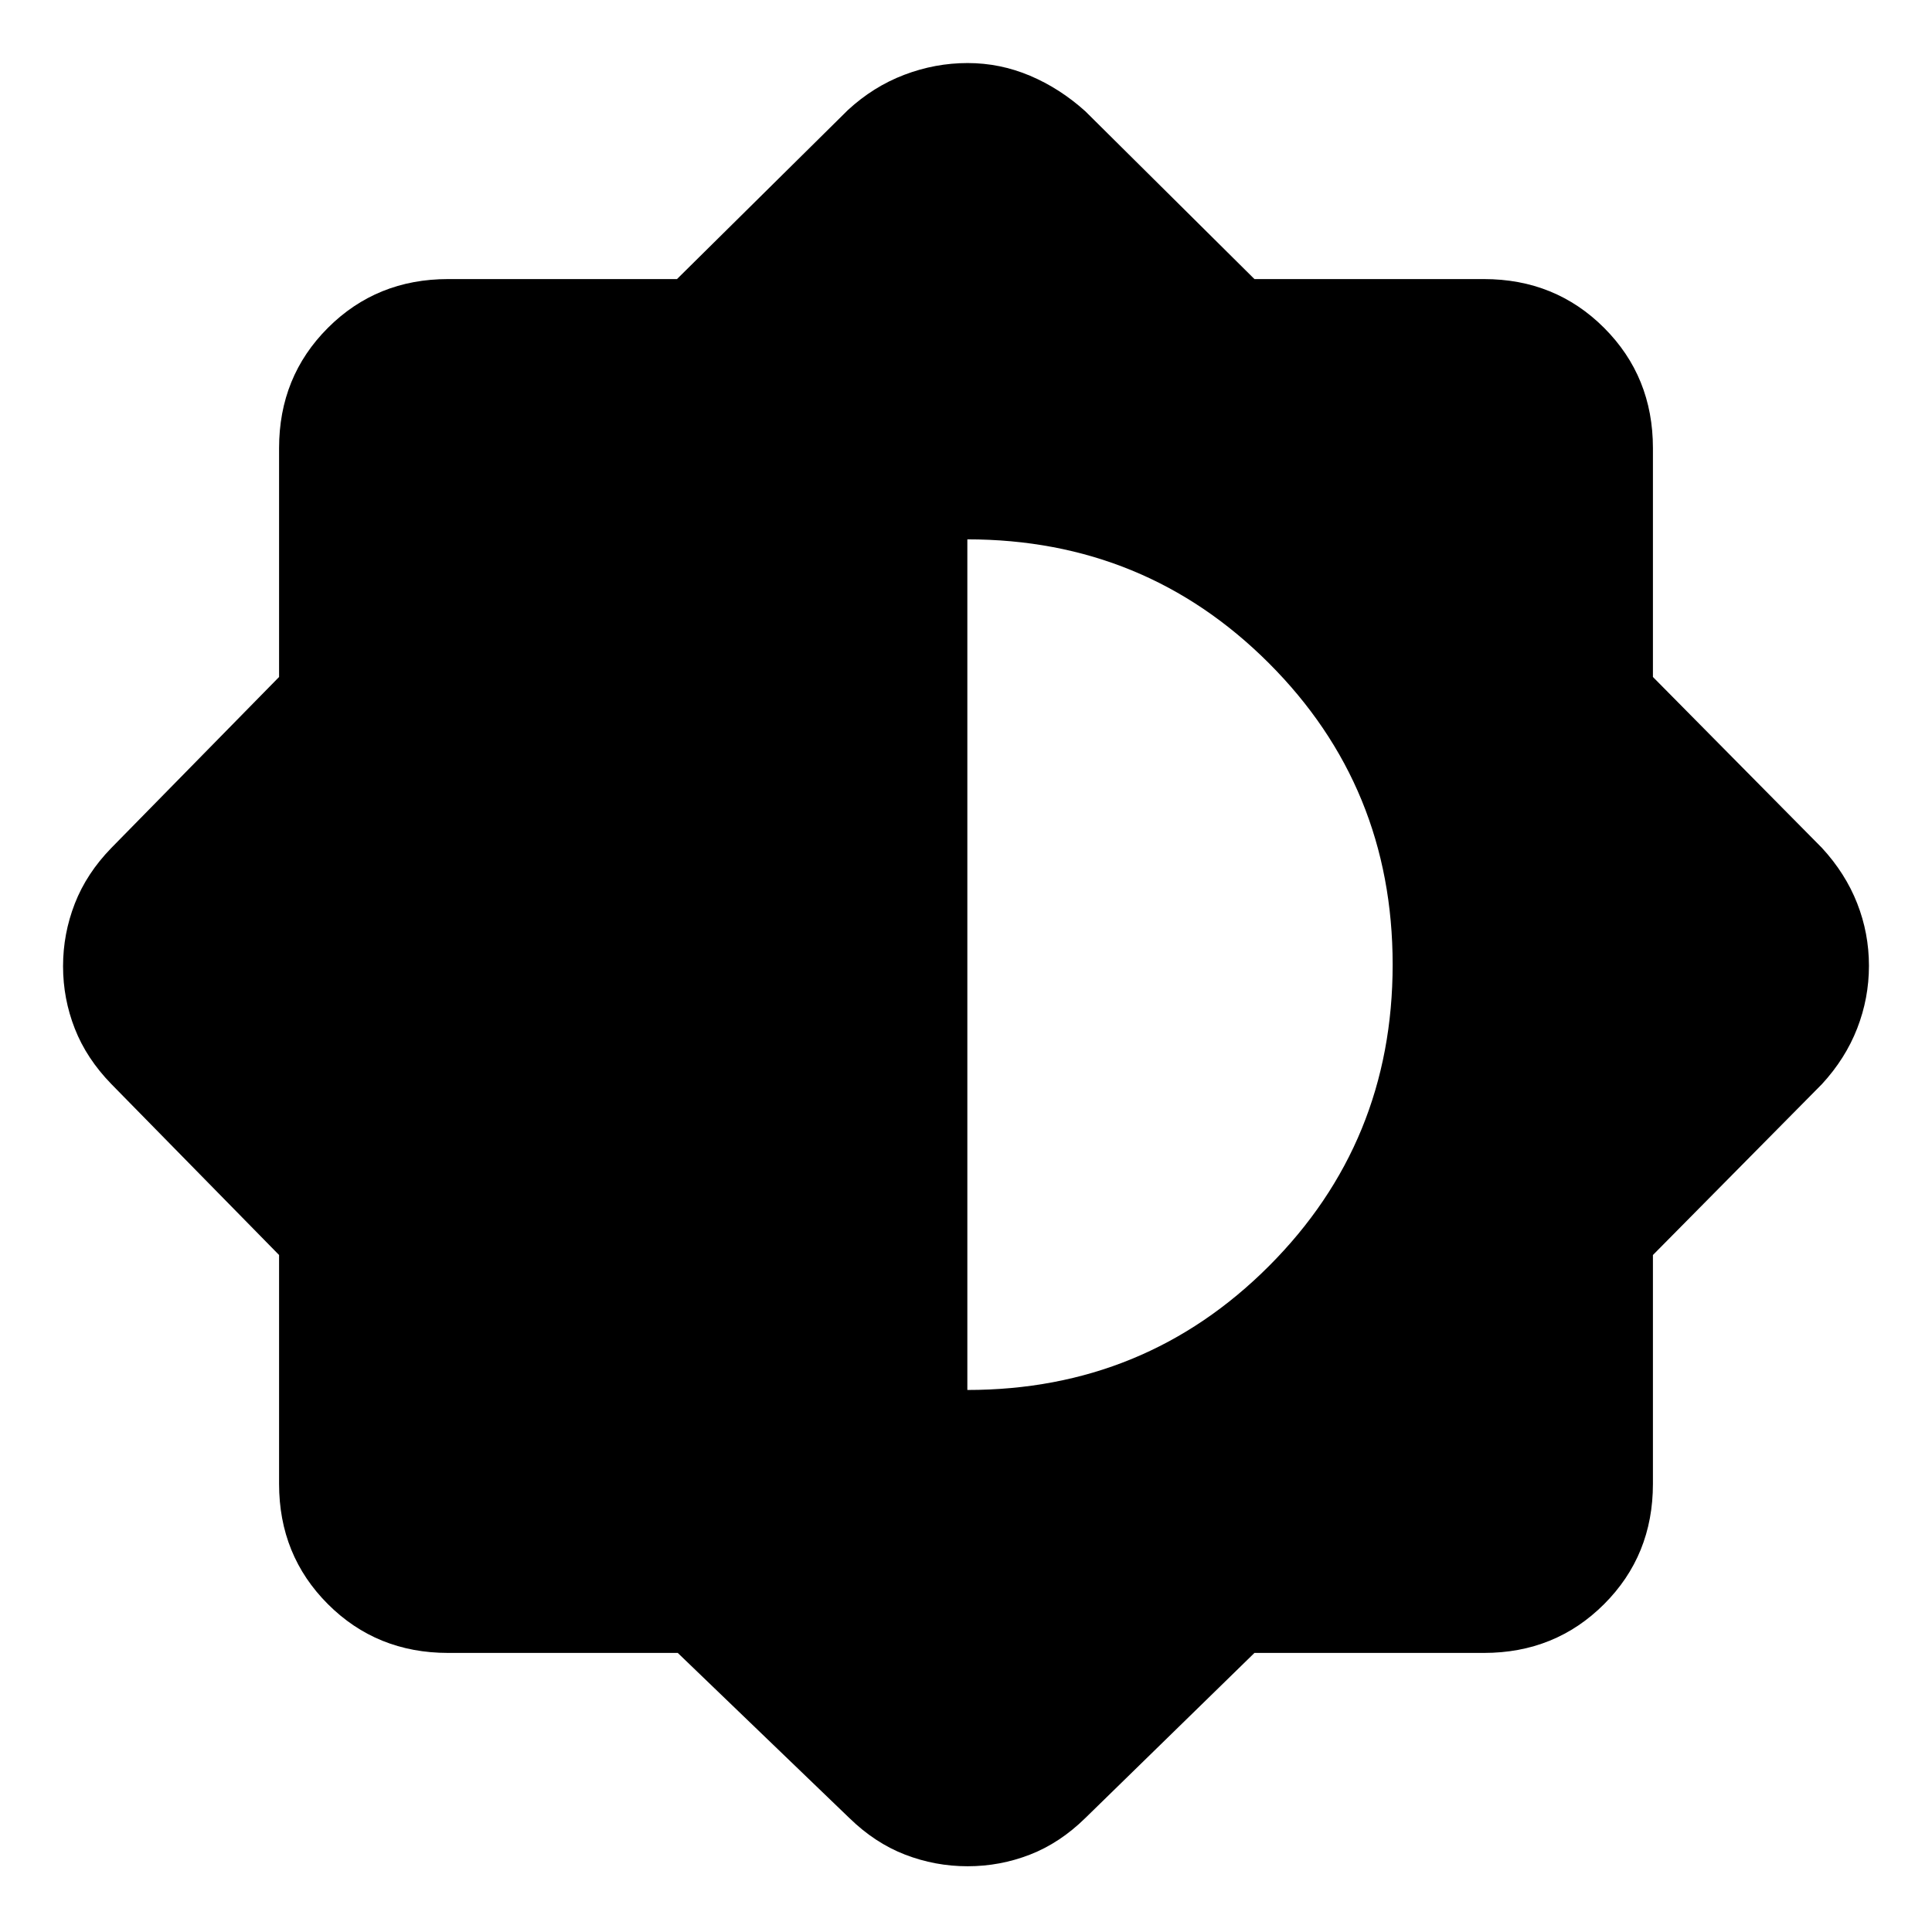 <svg xmlns="http://www.w3.org/2000/svg" height="40" viewBox="0 -960 960 960" width="40"><path d="M336.78-138.67H222.67q-35.5 0-59.75-24.25t-24.25-59.75v-113.72l-83.34-84.94Q43-434 37.17-448.88q-5.84-14.87-5.84-31 0-16.12 5.84-31.12 5.83-15 18.16-27.67l83.34-84.94v-113.72q0-35.5 24.25-59.75t59.75-24.25h113.72l84.94-84q12.67-11.67 28-17.5 15.34-5.84 31.47-5.84t31.01 6.3q14.88 6.3 27.52 17.7l84 83.34h114q35.5 0 59.75 24.25t24.25 59.75v113.72l84 84.94Q917-526 922.83-511.12q5.84 14.87 5.84 31 0 16.12-5.84 31.12-5.83 15-17.5 27.67l-84 84.94v113.72q0 35.5-24.25 59.75t-59.75 24.25h-114l-84 82q-12.64 12.42-27.52 18.21-14.88 5.79-31.01 5.79-16.13 0-31.11-5.79-14.97-5.79-27.69-18.21l-85.22-82Zm143.89-130.66q88.33 0 149.83-61.54Q692-392.4 692-480.7q0-88.3-61.53-149.8-61.52-61.5-149.8-61.5v422.67Z"/></svg>